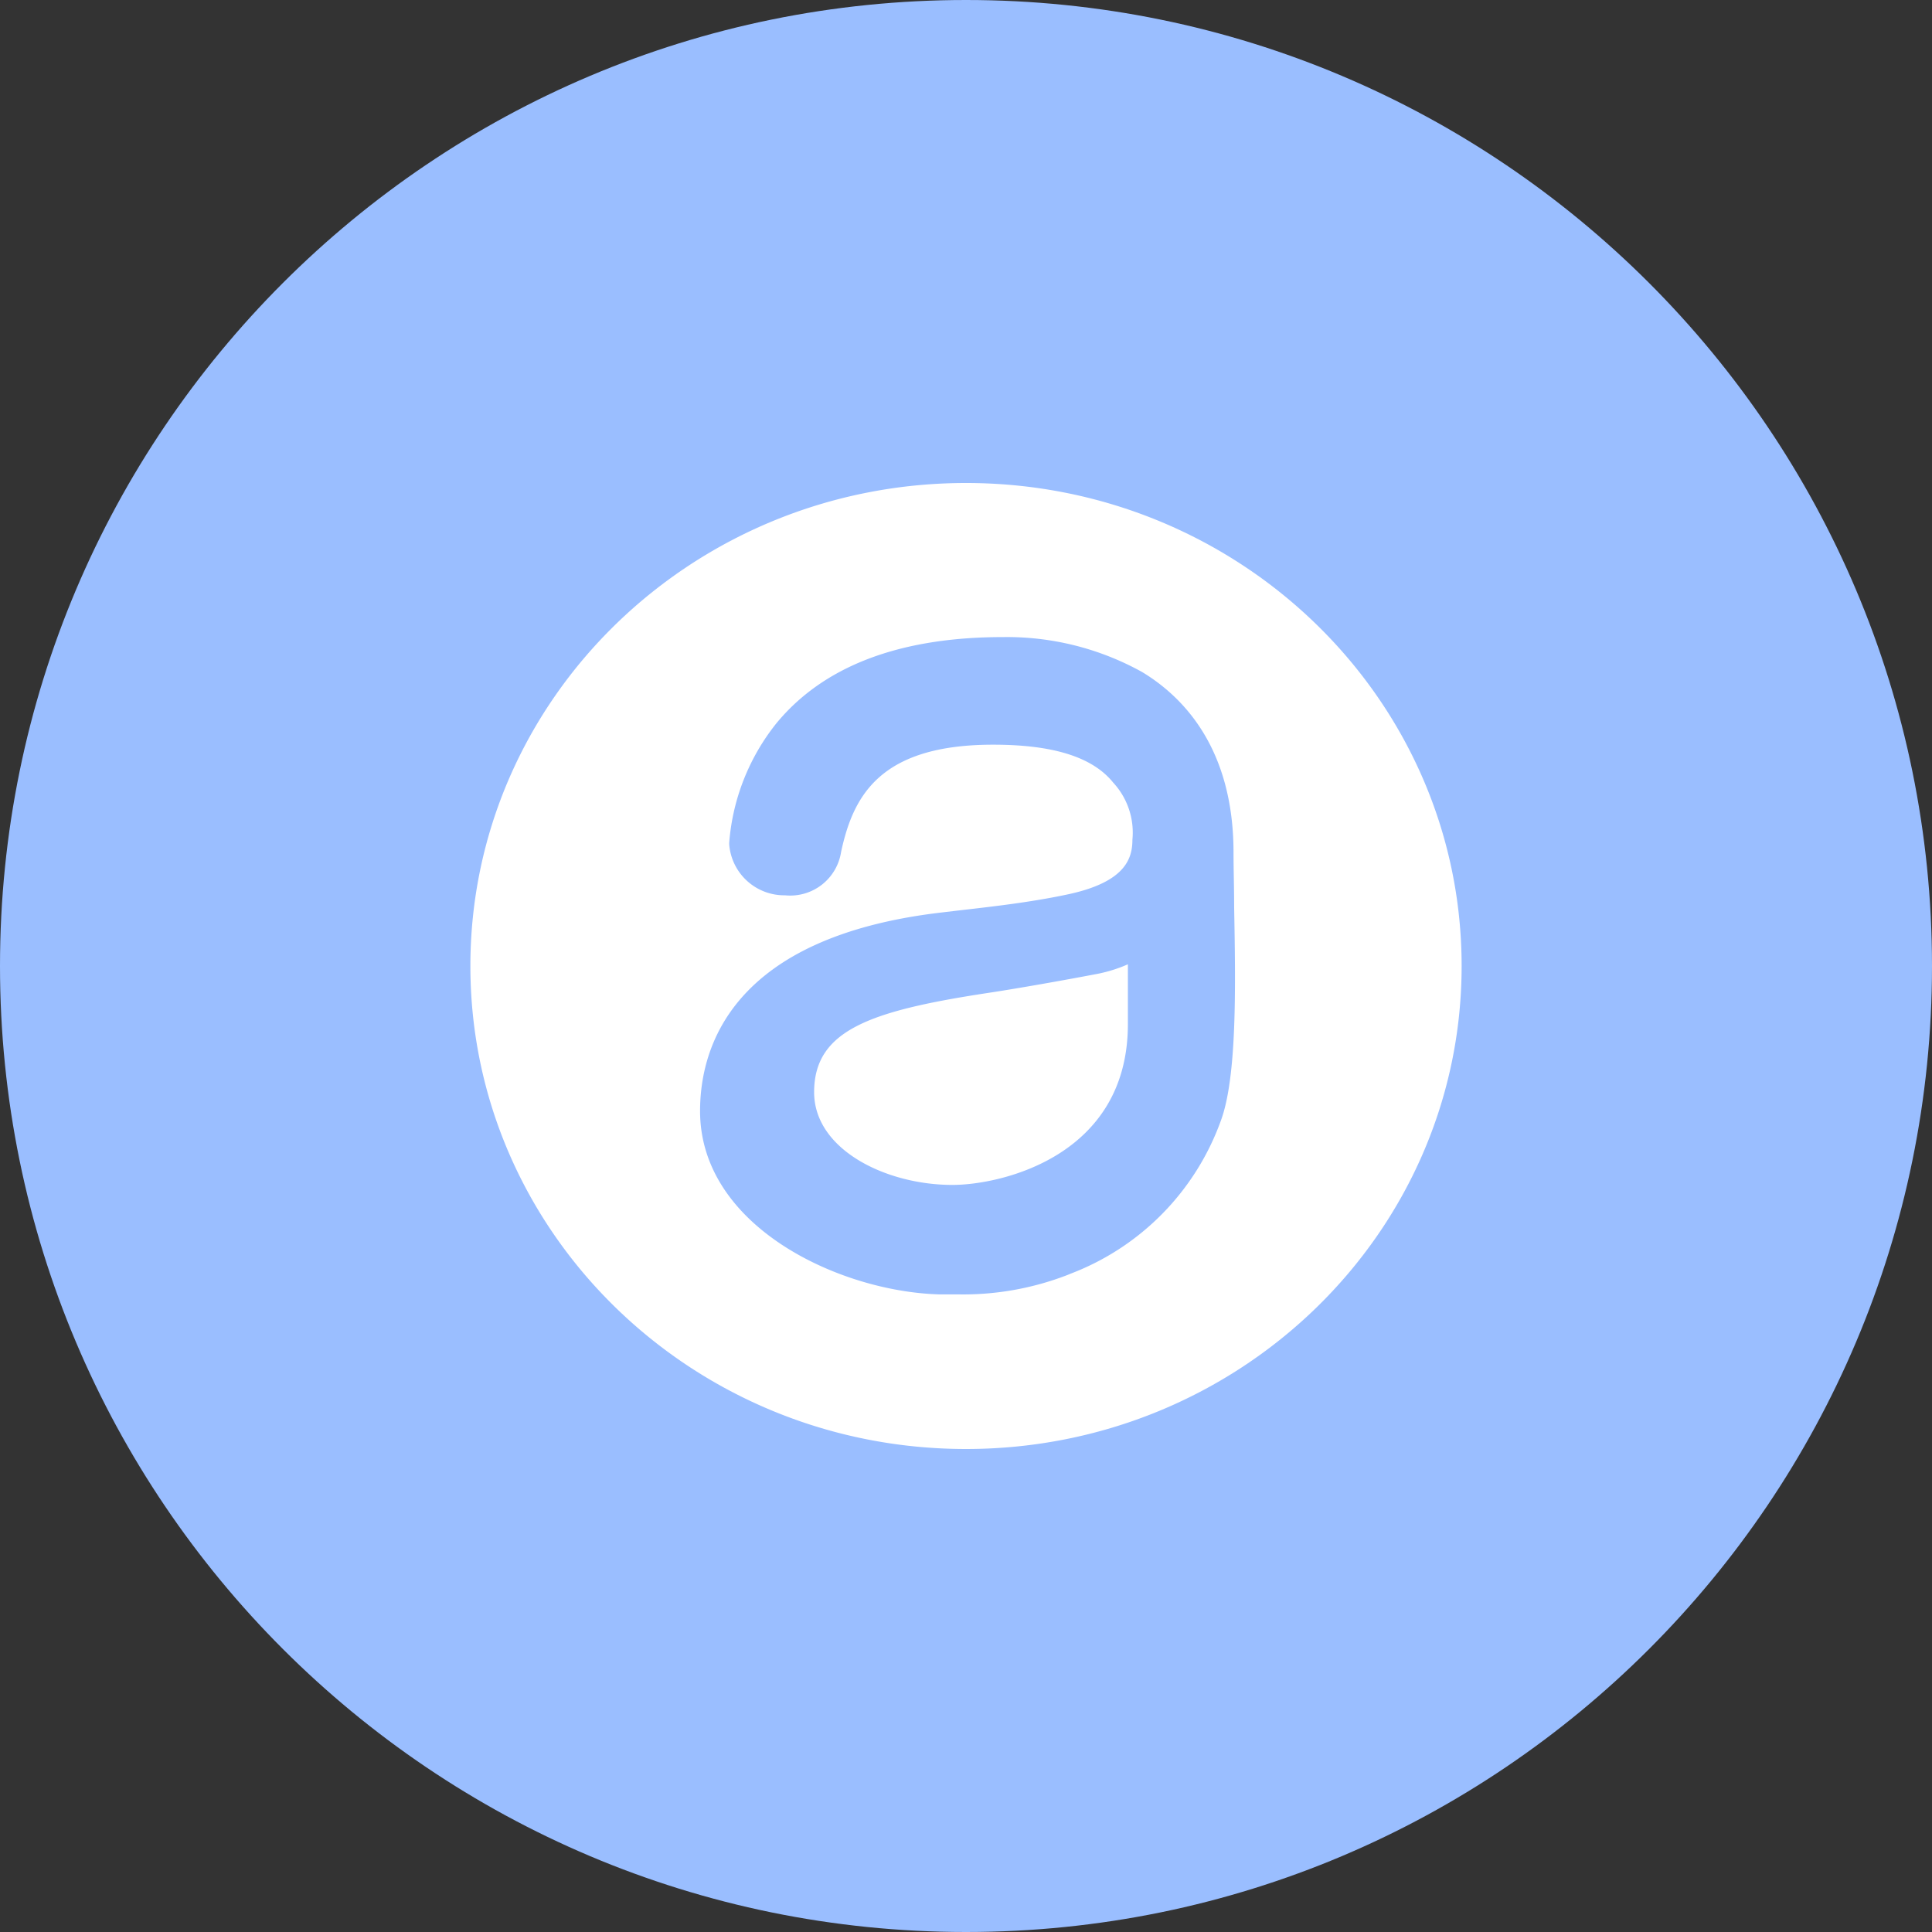 <svg width="1024" height="1024" fill="none" xmlns="http://www.w3.org/2000/svg"><rect width="100%" height="100%" fill="#333333" stroke="none"/><g clip-path="url(#a)"><path d="M512 1024c282.77 0 512-229.23 512-512S794.77 0 512 0 0 229.23 0 512s229.23 512 512 512Z" fill="#9ABEFF"/><path d="M582.491 516a77.343 77.343 0 0 0 15.31-4.9v31.72c0 69.9-67.12 85.21-93 85.21-35.29 0-73.3-18.75-73.3-49.15 0-32.73 29.44-43 91.33-52.48 16.08-2.4 42.3-7.06 59.66-10.4Zm192.2-4c0 141.38-117.61 256-262.69 256-145.08 0-262.69-114.62-262.69-256s117.61-256 262.69-256c145.08 0 262.69 114.62 262.69 256Zm-120.57-31.23c0-10.41-.33-20.26-.33-28.89 0-54.88-26.32-82.32-48.42-95.68a147.663 147.663 0 0 0-73.86-18.53c-54.77 0-95.12 15.42-120.05 45.75a115.591 115.591 0 0 0-24.93 62.78 9.45 9.45 0 0 0 0 1.78 29.276 29.276 0 0 0 29.55 26.55 27.272 27.272 0 0 0 29.72-23c6.35-29.5 20.43-56.83 80.59-56.83 31.89 0 52.71 6.57 63.62 20.09a39.01 39.01 0 0 1 10.19 30.28c0 10-3.79 22.26-33.39 28.78-19.2 4.17-39.41 6.51-58.94 8.74l-9.35 1.11c-110.77 13.1-127.47 71.54-127.47 105.16 0 61 73.36 95.51 126.34 97.18h9.8a153.199 153.199 0 0 0 58.66-10.3l1.61-.67a136.153 136.153 0 0 0 79.59-81c8.63-23.25 7.85-71.07 7.07-113.3Z" fill="#fff"/></g><defs><clipPath id="a"><path fill="#fff" d="M0 0h1024v1024H0z"/></clipPath></defs></svg>